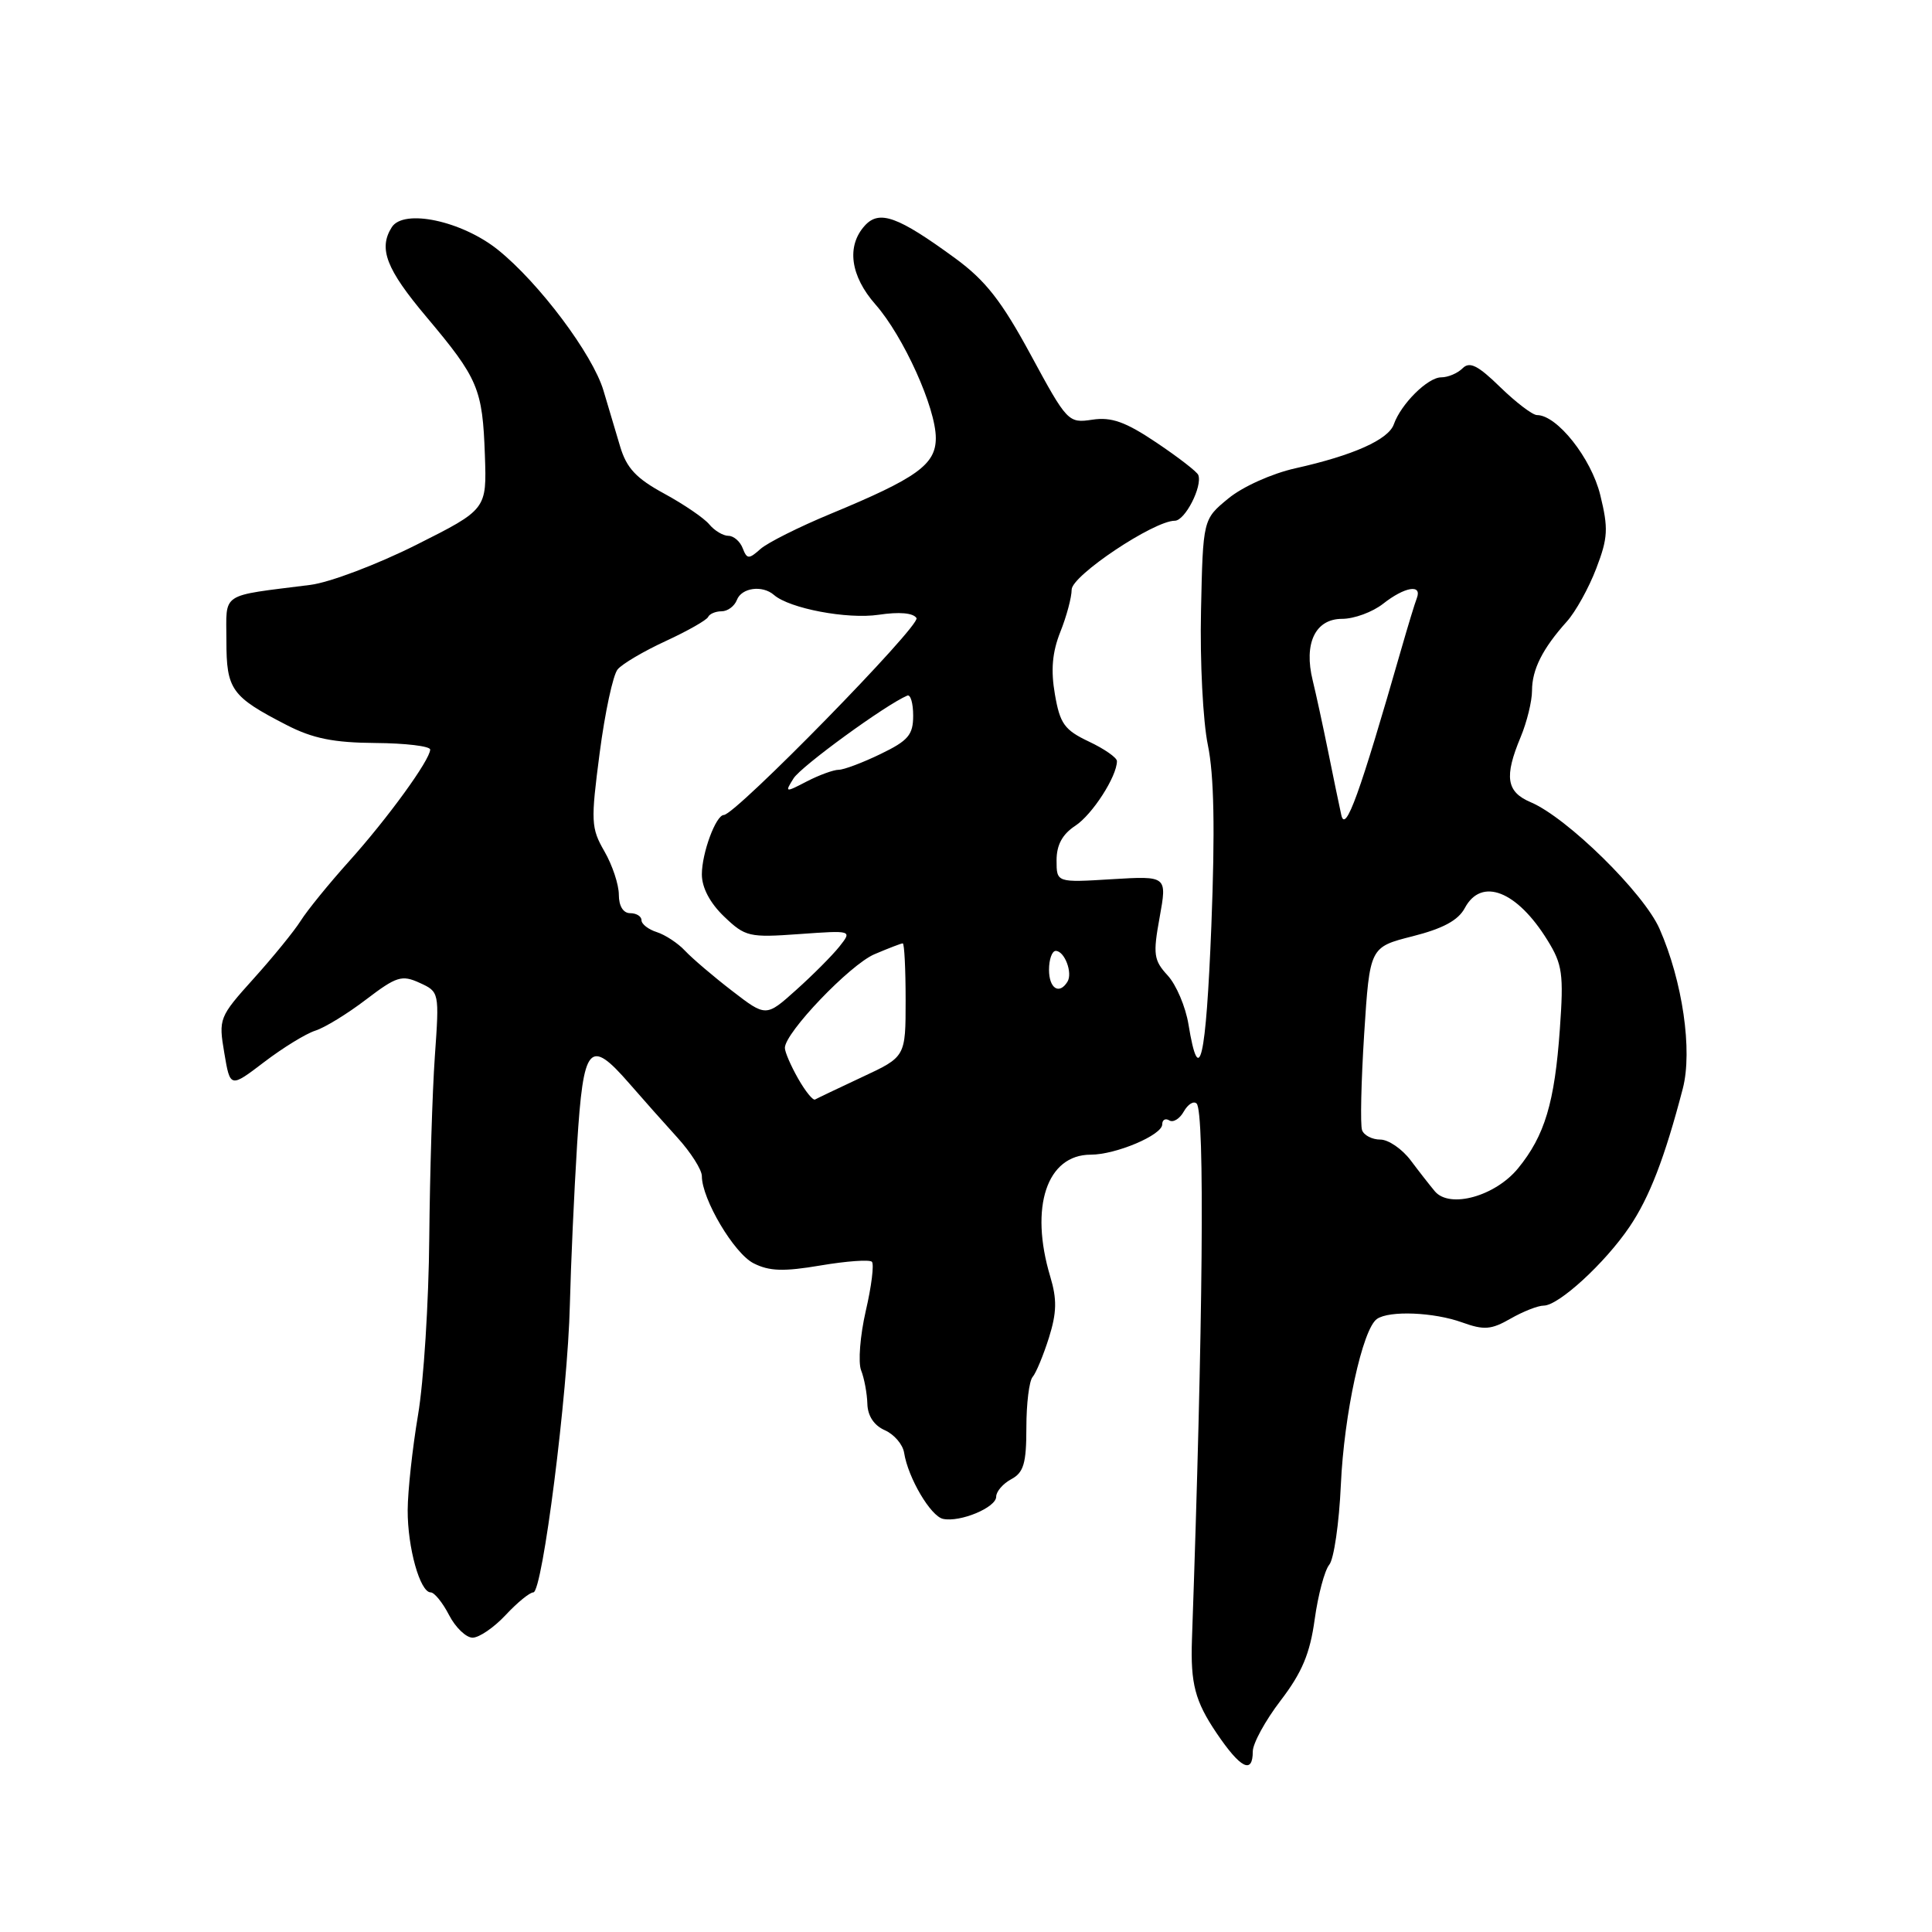 <?xml version="1.0" encoding="UTF-8" standalone="no"?>
<!DOCTYPE svg PUBLIC "-//W3C//DTD SVG 1.1//EN" "http://www.w3.org/Graphics/SVG/1.1/DTD/svg11.dtd" >
<svg xmlns="http://www.w3.org/2000/svg" xmlns:xlink="http://www.w3.org/1999/xlink" version="1.1" viewBox="0 0 256 256">
 <g >
 <path fill="currentColor"
d=" M 166.00 232.08 C 166.00 231.02 167.66 227.98 169.69 225.33 C 172.52 221.63 173.58 219.11 174.20 214.59 C 174.65 211.34 175.52 208.08 176.13 207.34 C 176.75 206.60 177.44 201.83 177.67 196.75 C 178.09 187.37 180.54 176.11 182.45 174.77 C 184.08 173.63 190.00 173.87 193.75 175.23 C 196.64 176.27 197.59 176.20 200.15 174.73 C 201.81 173.78 203.78 173.00 204.55 173.00 C 206.52 173.00 212.64 167.40 215.90 162.59 C 218.56 158.67 220.59 153.41 222.98 144.24 C 224.29 139.21 222.95 130.02 219.90 123.08 C 217.82 118.33 207.66 108.35 202.83 106.30 C 199.60 104.93 199.29 102.94 201.50 97.65 C 202.32 95.68 203.00 92.92 203.00 91.52 C 203.00 88.72 204.39 85.95 207.61 82.36 C 208.78 81.06 210.53 77.90 211.51 75.33 C 213.07 71.26 213.13 70.02 212.04 65.58 C 210.84 60.70 206.32 55.00 203.66 55.00 C 203.07 55.00 200.88 53.33 198.79 51.30 C 195.84 48.42 194.74 47.86 193.80 48.80 C 193.14 49.46 191.87 50.00 190.97 50.00 C 189.19 50.00 185.65 53.51 184.69 56.22 C 183.98 58.25 179.32 60.34 171.65 62.05 C 168.52 62.75 164.63 64.50 162.75 66.06 C 159.40 68.81 159.40 68.81 159.14 80.94 C 158.99 87.60 159.40 95.61 160.05 98.73 C 160.87 102.70 161.01 109.92 160.51 122.70 C 159.80 140.49 158.90 144.41 157.48 135.74 C 157.10 133.41 155.86 130.49 154.73 129.26 C 152.87 127.24 152.76 126.47 153.66 121.54 C 154.65 116.06 154.65 116.06 147.32 116.50 C 140.00 116.95 140.00 116.95 140.00 114.00 C 140.00 111.96 140.77 110.54 142.48 109.42 C 144.74 107.94 148.00 102.88 148.00 100.85 C 148.00 100.39 146.32 99.22 144.28 98.26 C 141.05 96.73 140.45 95.90 139.78 92.00 C 139.22 88.79 139.43 86.42 140.50 83.73 C 141.33 81.66 142.00 79.14 142.00 78.13 C 142.00 76.27 152.89 69.00 155.67 69.00 C 157.02 69.00 159.35 64.45 158.78 62.94 C 158.63 62.52 156.13 60.59 153.24 58.65 C 149.13 55.89 147.28 55.23 144.74 55.61 C 141.56 56.09 141.41 55.94 136.58 47.02 C 132.71 39.87 130.58 37.16 126.58 34.23 C 118.96 28.66 116.51 27.77 114.58 29.91 C 112.14 32.61 112.67 36.56 116.01 40.35 C 119.73 44.59 124.00 54.05 124.00 58.04 C 124.00 61.56 121.52 63.34 110.00 68.11 C 105.88 69.82 101.72 71.90 100.77 72.74 C 99.22 74.12 98.98 74.11 98.41 72.64 C 98.07 71.74 97.21 71.00 96.52 71.00 C 95.82 71.00 94.68 70.32 93.99 69.49 C 93.31 68.66 90.61 66.82 88.00 65.40 C 84.30 63.39 83.02 62.02 82.17 59.16 C 81.57 57.15 80.58 53.81 79.96 51.74 C 78.53 46.95 71.44 37.49 65.99 33.11 C 61.21 29.27 53.49 27.62 51.91 30.11 C 50.12 32.94 51.17 35.66 56.51 42.00 C 63.38 50.17 63.94 51.51 64.25 60.32 C 64.50 67.50 64.50 67.50 55.13 72.21 C 49.98 74.79 43.68 77.18 41.13 77.50 C 29.01 79.04 30.00 78.38 30.00 84.89 C 30.00 91.39 30.65 92.30 38.00 96.08 C 41.44 97.85 44.21 98.41 49.75 98.45 C 53.73 98.48 56.99 98.87 57.00 99.32 C 57.00 100.67 51.39 108.41 46.24 114.14 C 43.59 117.09 40.72 120.62 39.85 122.00 C 38.98 123.38 36.17 126.83 33.60 129.68 C 29.03 134.76 28.95 134.97 29.72 139.52 C 30.50 144.16 30.50 144.16 35.00 140.73 C 37.48 138.84 40.52 136.97 41.77 136.57 C 43.02 136.18 46.05 134.32 48.51 132.44 C 52.53 129.38 53.24 129.15 55.60 130.23 C 58.21 131.42 58.22 131.47 57.62 139.96 C 57.29 144.66 56.96 155.47 56.88 164.00 C 56.81 172.53 56.14 183.10 55.39 187.50 C 54.65 191.90 54.03 197.57 54.02 200.10 C 54.00 205.08 55.66 211.00 57.07 211.00 C 57.55 211.00 58.65 212.35 59.50 214.00 C 60.35 215.65 61.76 217.00 62.62 217.00 C 63.49 217.00 65.46 215.65 67.00 214.00 C 68.54 212.35 70.19 211.00 70.67 211.00 C 71.88 211.00 75.24 184.57 75.51 172.88 C 75.64 167.59 76.07 158.03 76.47 151.63 C 77.30 138.40 78.09 137.48 83.39 143.57 C 85.10 145.54 87.96 148.76 89.75 150.73 C 91.54 152.70 93.00 155.00 93.00 155.84 C 93.00 158.89 97.27 166.09 99.85 167.39 C 101.93 168.45 103.84 168.51 108.73 167.68 C 112.16 167.10 115.21 166.88 115.53 167.19 C 115.84 167.51 115.48 170.44 114.72 173.70 C 113.97 176.97 113.69 180.51 114.10 181.57 C 114.52 182.63 114.89 184.63 114.93 186.01 C 114.97 187.61 115.81 188.88 117.24 189.51 C 118.48 190.06 119.63 191.40 119.80 192.50 C 120.32 195.82 123.32 200.91 124.96 201.26 C 127.24 201.74 132.00 199.75 132.00 198.32 C 132.00 197.63 132.90 196.59 134.00 196.00 C 135.64 195.12 136.00 193.91 136.00 189.16 C 136.00 185.99 136.37 182.97 136.83 182.45 C 137.28 181.93 138.25 179.59 138.99 177.25 C 140.03 173.92 140.07 172.17 139.16 169.14 C 136.40 159.93 138.71 153.00 144.53 153.00 C 147.86 153.00 154.00 150.40 154.00 148.99 C 154.00 148.38 154.42 148.14 154.94 148.46 C 155.45 148.78 156.32 148.25 156.86 147.28 C 157.41 146.31 158.17 145.84 158.56 146.23 C 159.66 147.32 159.41 175.45 157.94 217.25 C 157.74 223.09 158.35 225.42 161.20 229.64 C 164.36 234.32 166.00 235.16 166.00 232.08 Z  M 190.13 157.86 C 189.50 157.11 188.05 155.26 186.92 153.75 C 185.78 152.24 183.97 151.00 182.90 151.00 C 181.82 151.00 180.73 150.44 180.48 149.75 C 180.23 149.06 180.36 143.32 180.76 137.00 C 181.50 125.50 181.50 125.50 187.18 124.06 C 191.20 123.04 193.23 121.95 194.10 120.31 C 196.30 116.20 201.01 118.04 205.05 124.59 C 207.03 127.78 207.21 129.07 206.69 136.34 C 206.00 146.10 204.69 150.48 201.15 154.81 C 198.12 158.51 192.10 160.18 190.13 157.86 Z  M 105.75 142.91 C 104.79 141.22 104.00 139.40 104.00 138.85 C 104.00 136.84 112.62 127.83 115.87 126.44 C 117.73 125.65 119.41 125.00 119.62 125.00 C 119.83 125.00 120.00 128.38 120.00 132.51 C 120.00 140.03 120.00 140.03 114.25 142.71 C 111.09 144.19 108.28 145.53 108.00 145.69 C 107.72 145.85 106.71 144.60 105.75 142.91 Z  M 97.00 131.29 C 94.53 129.39 91.73 127.00 90.78 125.99 C 89.84 124.98 88.15 123.87 87.03 123.51 C 85.92 123.16 85.00 122.45 85.00 121.93 C 85.00 121.42 84.33 121.00 83.50 121.00 C 82.58 121.00 82.00 120.06 82.00 118.56 C 82.00 117.21 81.14 114.63 80.09 112.81 C 78.31 109.72 78.27 108.86 79.46 99.76 C 80.16 94.40 81.23 89.42 81.84 88.70 C 82.44 87.97 85.31 86.28 88.22 84.94 C 91.12 83.60 93.65 82.16 93.83 81.75 C 94.02 81.34 94.82 81.00 95.61 81.00 C 96.41 81.00 97.32 80.33 97.64 79.50 C 98.26 77.87 101.02 77.50 102.55 78.83 C 104.61 80.63 112.27 82.08 116.43 81.46 C 119.16 81.05 121.01 81.21 121.44 81.90 C 122.03 82.86 97.46 107.98 95.91 107.99 C 94.86 108.01 93.00 113.02 93.00 115.86 C 93.00 117.62 94.08 119.66 95.95 121.45 C 98.75 124.13 99.26 124.25 105.91 123.77 C 112.93 123.27 112.93 123.27 111.22 125.43 C 110.27 126.62 107.70 129.20 105.50 131.17 C 101.50 134.76 101.50 134.76 97.00 131.29 Z  M 139.00 128.50 C 139.00 127.12 139.40 126.00 139.89 126.00 C 141.06 126.00 142.17 128.92 141.44 130.09 C 140.35 131.85 139.00 130.97 139.00 128.50 Z  M 177.73 108.00 C 177.43 106.62 176.63 102.80 175.97 99.50 C 175.30 96.20 174.39 92.00 173.94 90.16 C 172.73 85.25 174.28 82.00 177.84 82.00 C 179.43 82.00 181.87 81.10 183.27 80.00 C 186.13 77.75 188.46 77.36 187.74 79.25 C 187.47 79.94 186.55 82.97 185.68 86.00 C 180.14 105.30 178.28 110.45 177.73 108.00 Z  M 105.15 103.14 C 106.15 101.54 117.34 93.39 120.22 92.17 C 120.65 91.98 121.00 93.18 121.00 94.83 C 121.00 97.37 120.35 98.14 116.68 99.91 C 114.31 101.06 111.81 102.00 111.13 102.00 C 110.46 102.00 108.56 102.69 106.91 103.54 C 104.03 105.04 103.97 105.02 105.15 103.14 Z "/>
</g>
</svg>